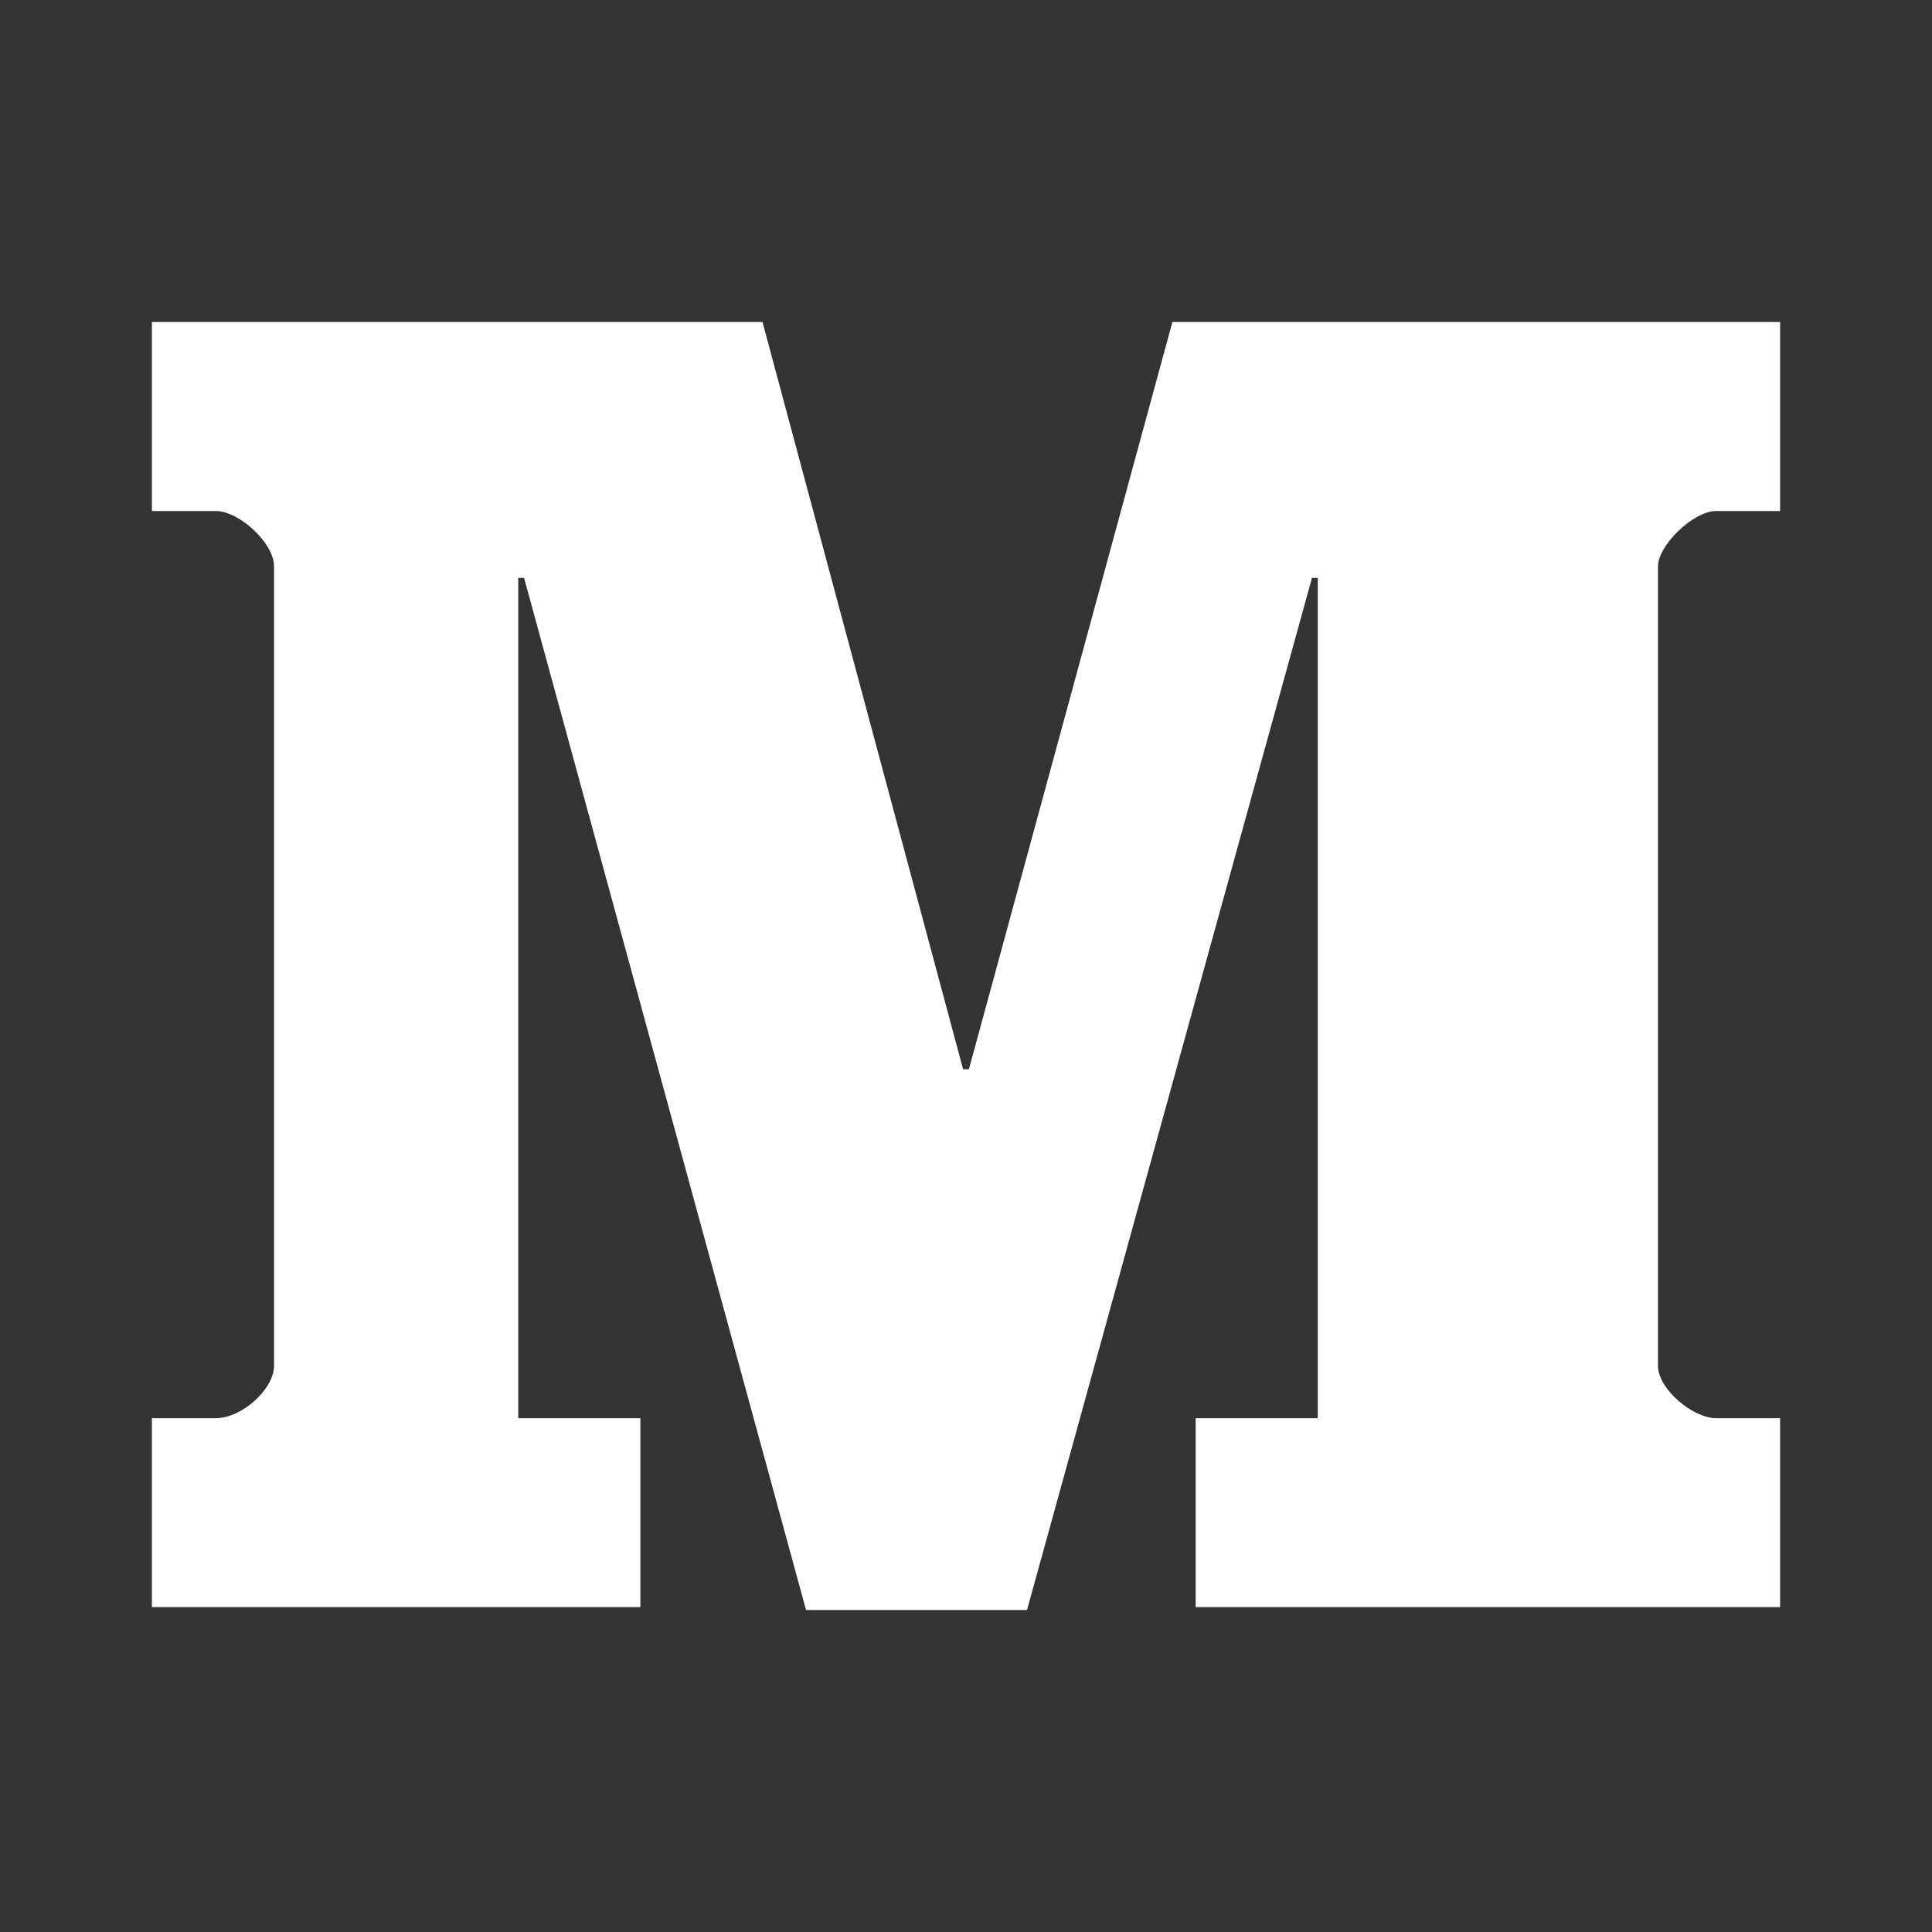 <svg width="24" height="24" viewBox="0 0 24 24" fill="none" xmlns="http://www.w3.org/2000/svg">
<rect x="0" y="0" width="24" height="24" fill="#333333" stroke="none"/>
<path d="M22.113 6.348H21.319C21.029 6.348 20.596 6.781 20.596 7.034V16.966C20.596 17.256 21.029 17.617 21.319 17.617H22.113V19.964H14.853V17.617H16.37V7.178H16.298L12.758 20H10.013L6.51 7.178H6.438V17.617H7.955V19.964H1.887V17.617H2.681C3.006 17.617 3.404 17.256 3.404 16.966V7.034C3.404 6.745 2.97 6.348 2.681 6.348H1.887V4H9.472L11.964 13.283H12.036L14.564 4H22.113V6.348Z" fill="white"/>
</svg>
